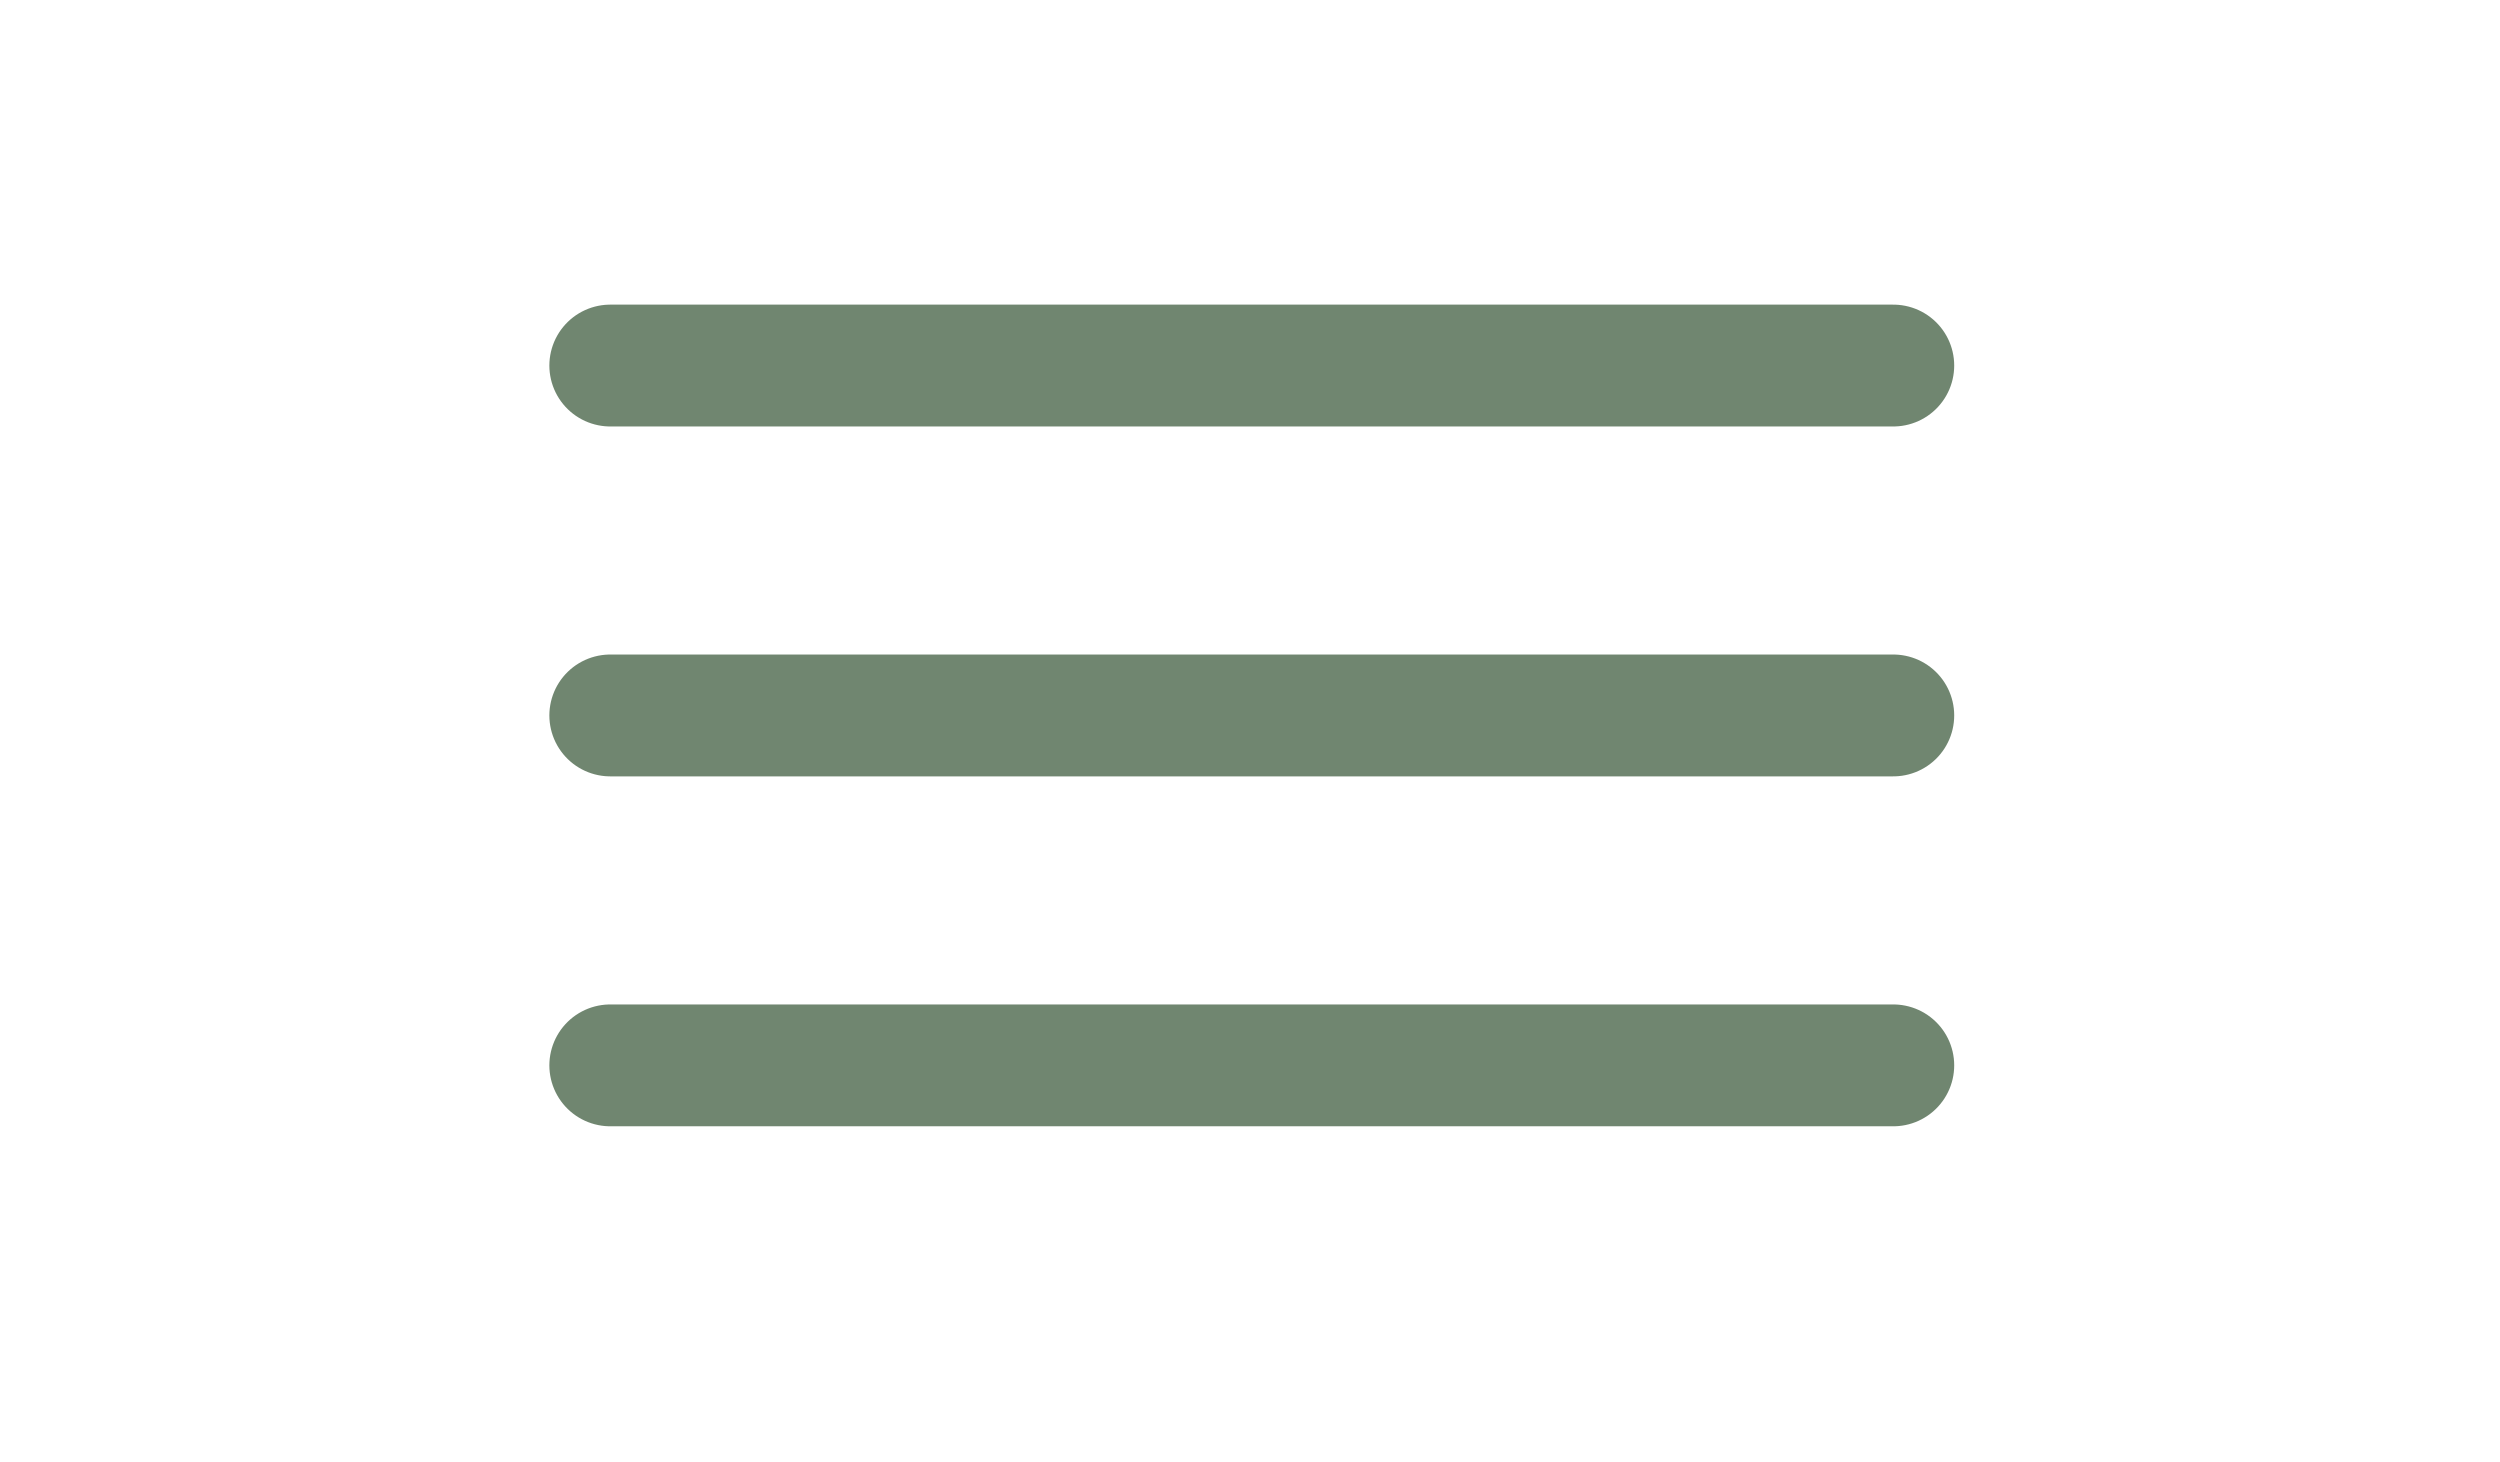 <svg xmlns="http://www.w3.org/2000/svg" width="46.117" height="26.973" viewBox="-1 -10 48 48"><path d="M2 2h42.117M2 13.486h42.117M2 24.973h42.117" fill="none" stroke="#708670" stroke-linecap="round" stroke-miterlimit="10" stroke-width="4"/></svg>
